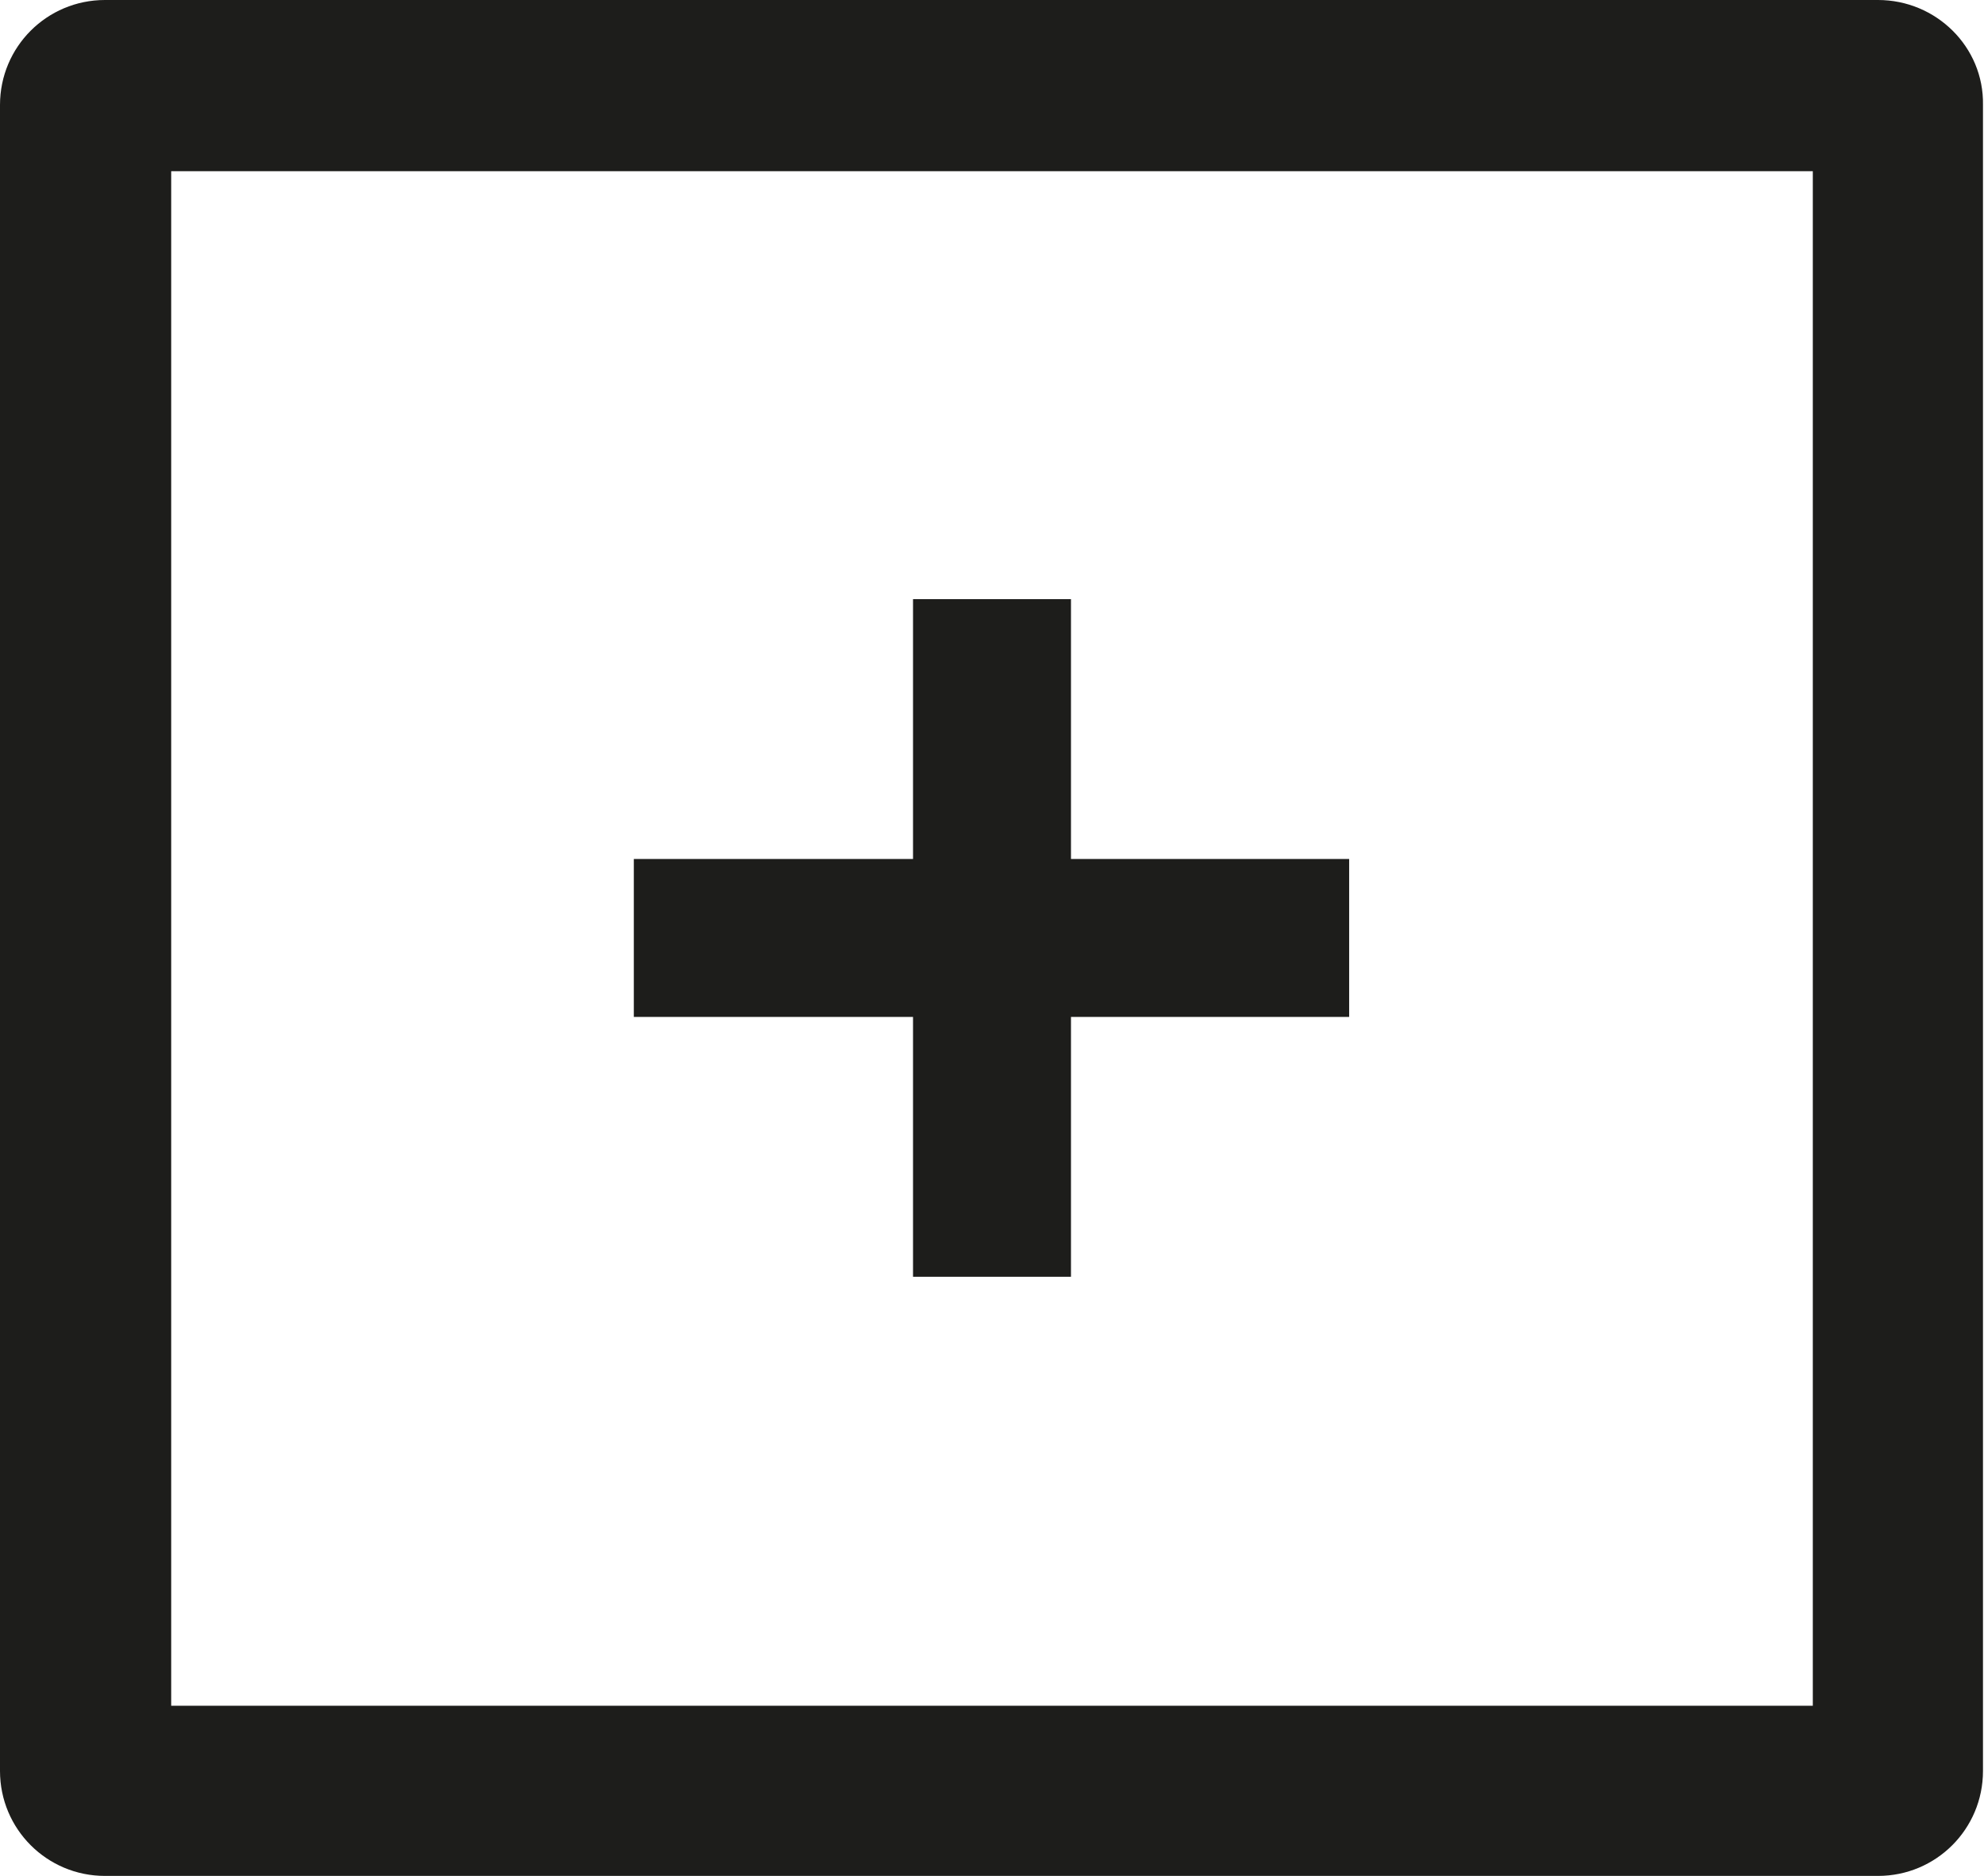 <?xml version="1.0" encoding="utf-8"?>
<!-- Generator: Adobe Illustrator 21.0.2, SVG Export Plug-In . SVG Version: 6.00 Build 0)  -->
<svg version="1.1" id="Warstwa_1" xmlns="http://www.w3.org/2000/svg" xmlns:xlink="http://www.w3.org/1999/xlink" x="0px" y="0px"
	 viewBox="0 0 194.7 184.1" style="enable-background:new 0 0 194.7 184.1;" xml:space="preserve">
<style type="text/css">
	.st0{fill:#1D1D1B;}
</style>
<g>
	<path class="st0" d="M177.9,16.8v150.6H16.8V16.8H177.9 M184.3,0h-174C4.6,0,0,4.6,0,10.3v163.5c0,5.7,4.6,10.3,10.3,10.3h174
		c5.7,0,10.3-4.6,10.3-10.3V10.3C194.7,4.6,190,0,184.3,0L184.3,0z"/>
	<polygon class="st0" points="105.1,58.8 105,58.8 89.6,58.8 89.6,84.3 62.2,84.3 62.2,99.8 89.6,99.8 89.6,99.9 89.6,125.3 
		105.1,125.3 105.1,99.8 132.4,99.8 132.4,84.3 105.1,84.3 	"/>
</g>
</svg>
